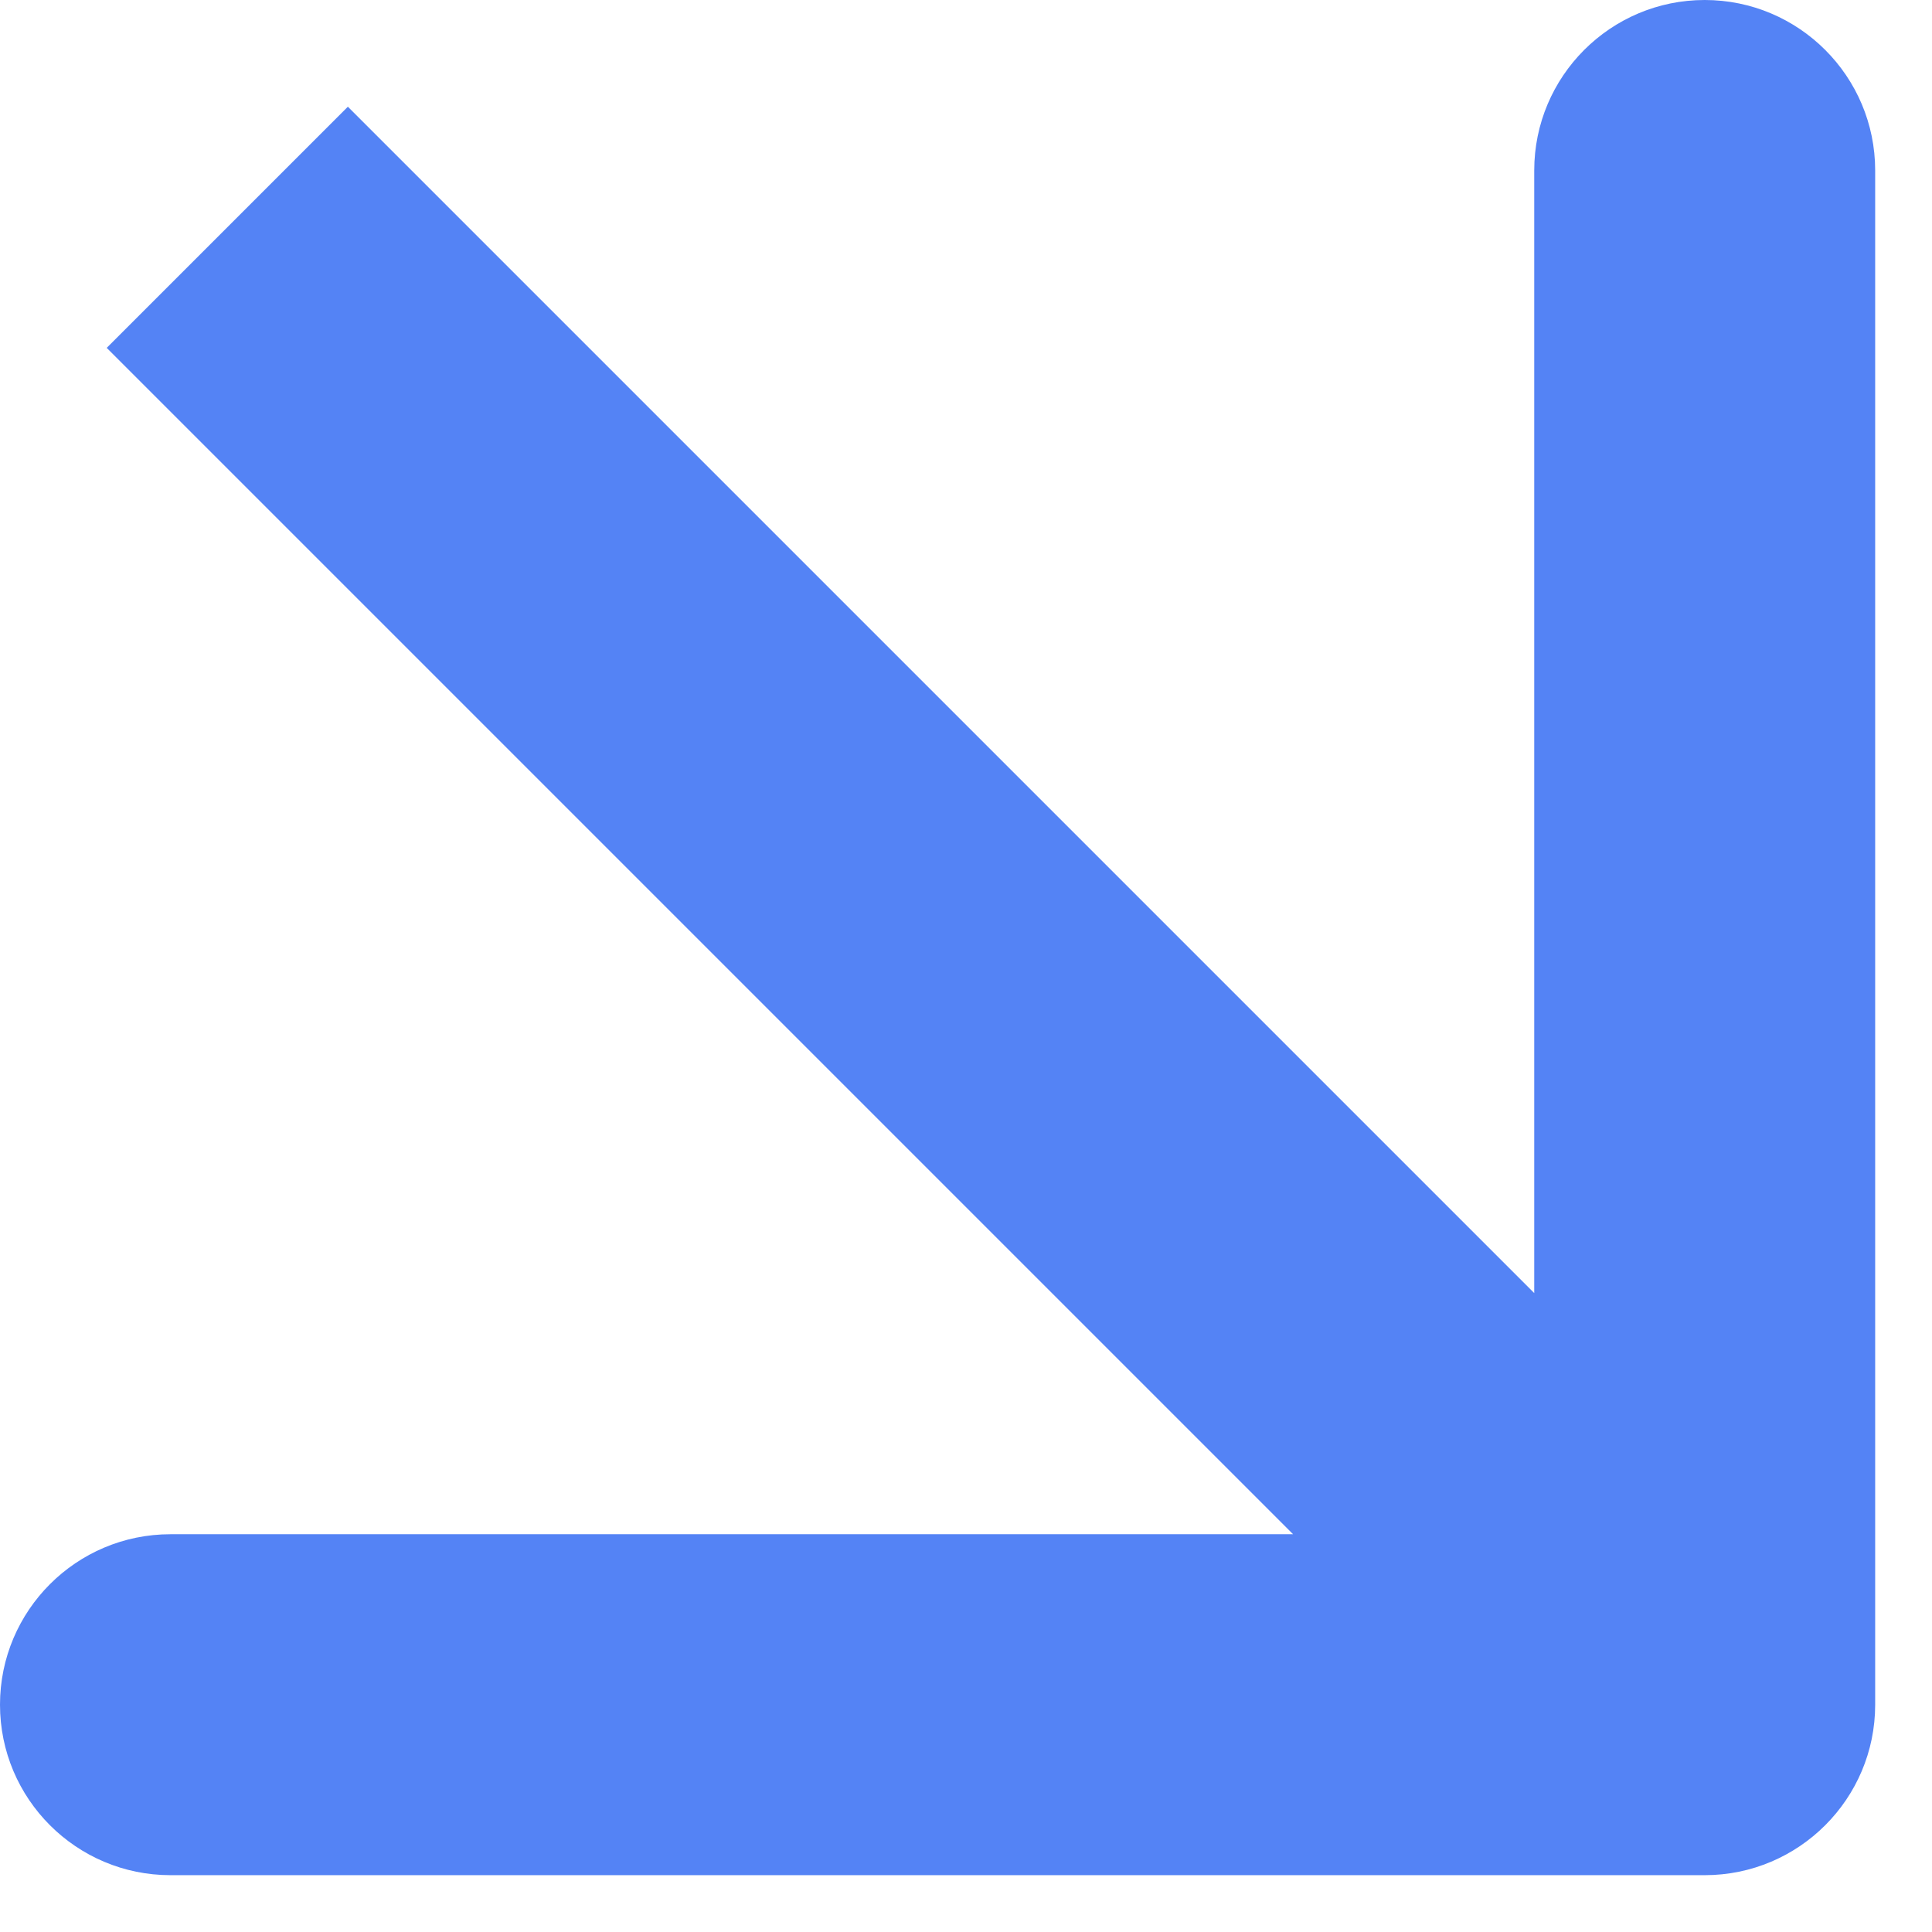 <svg width="17" height="17" viewBox="0 0 17 17" fill="none" xmlns="http://www.w3.org/2000/svg">
<path d="M15 16.5C15.828 16.5 16.5 15.828 16.5 15L16.5 1.5C16.5 0.672 15.828 -9.28991e-08 15 -5.79835e-08C14.172 3.14107e-07 13.5 0.672 13.5 1.5L13.5 13.5L1.5 13.5C0.672 13.5 1.34009e-06 14.172 1.03783e-06 15C1.07275e-06 15.828 0.672 16.5 1.5 16.5L15 16.5ZM0.939 3.061L13.939 16.061L16.061 13.939L3.061 0.939L0.939 3.061Z" fill="#5483F5"/>
</svg>
